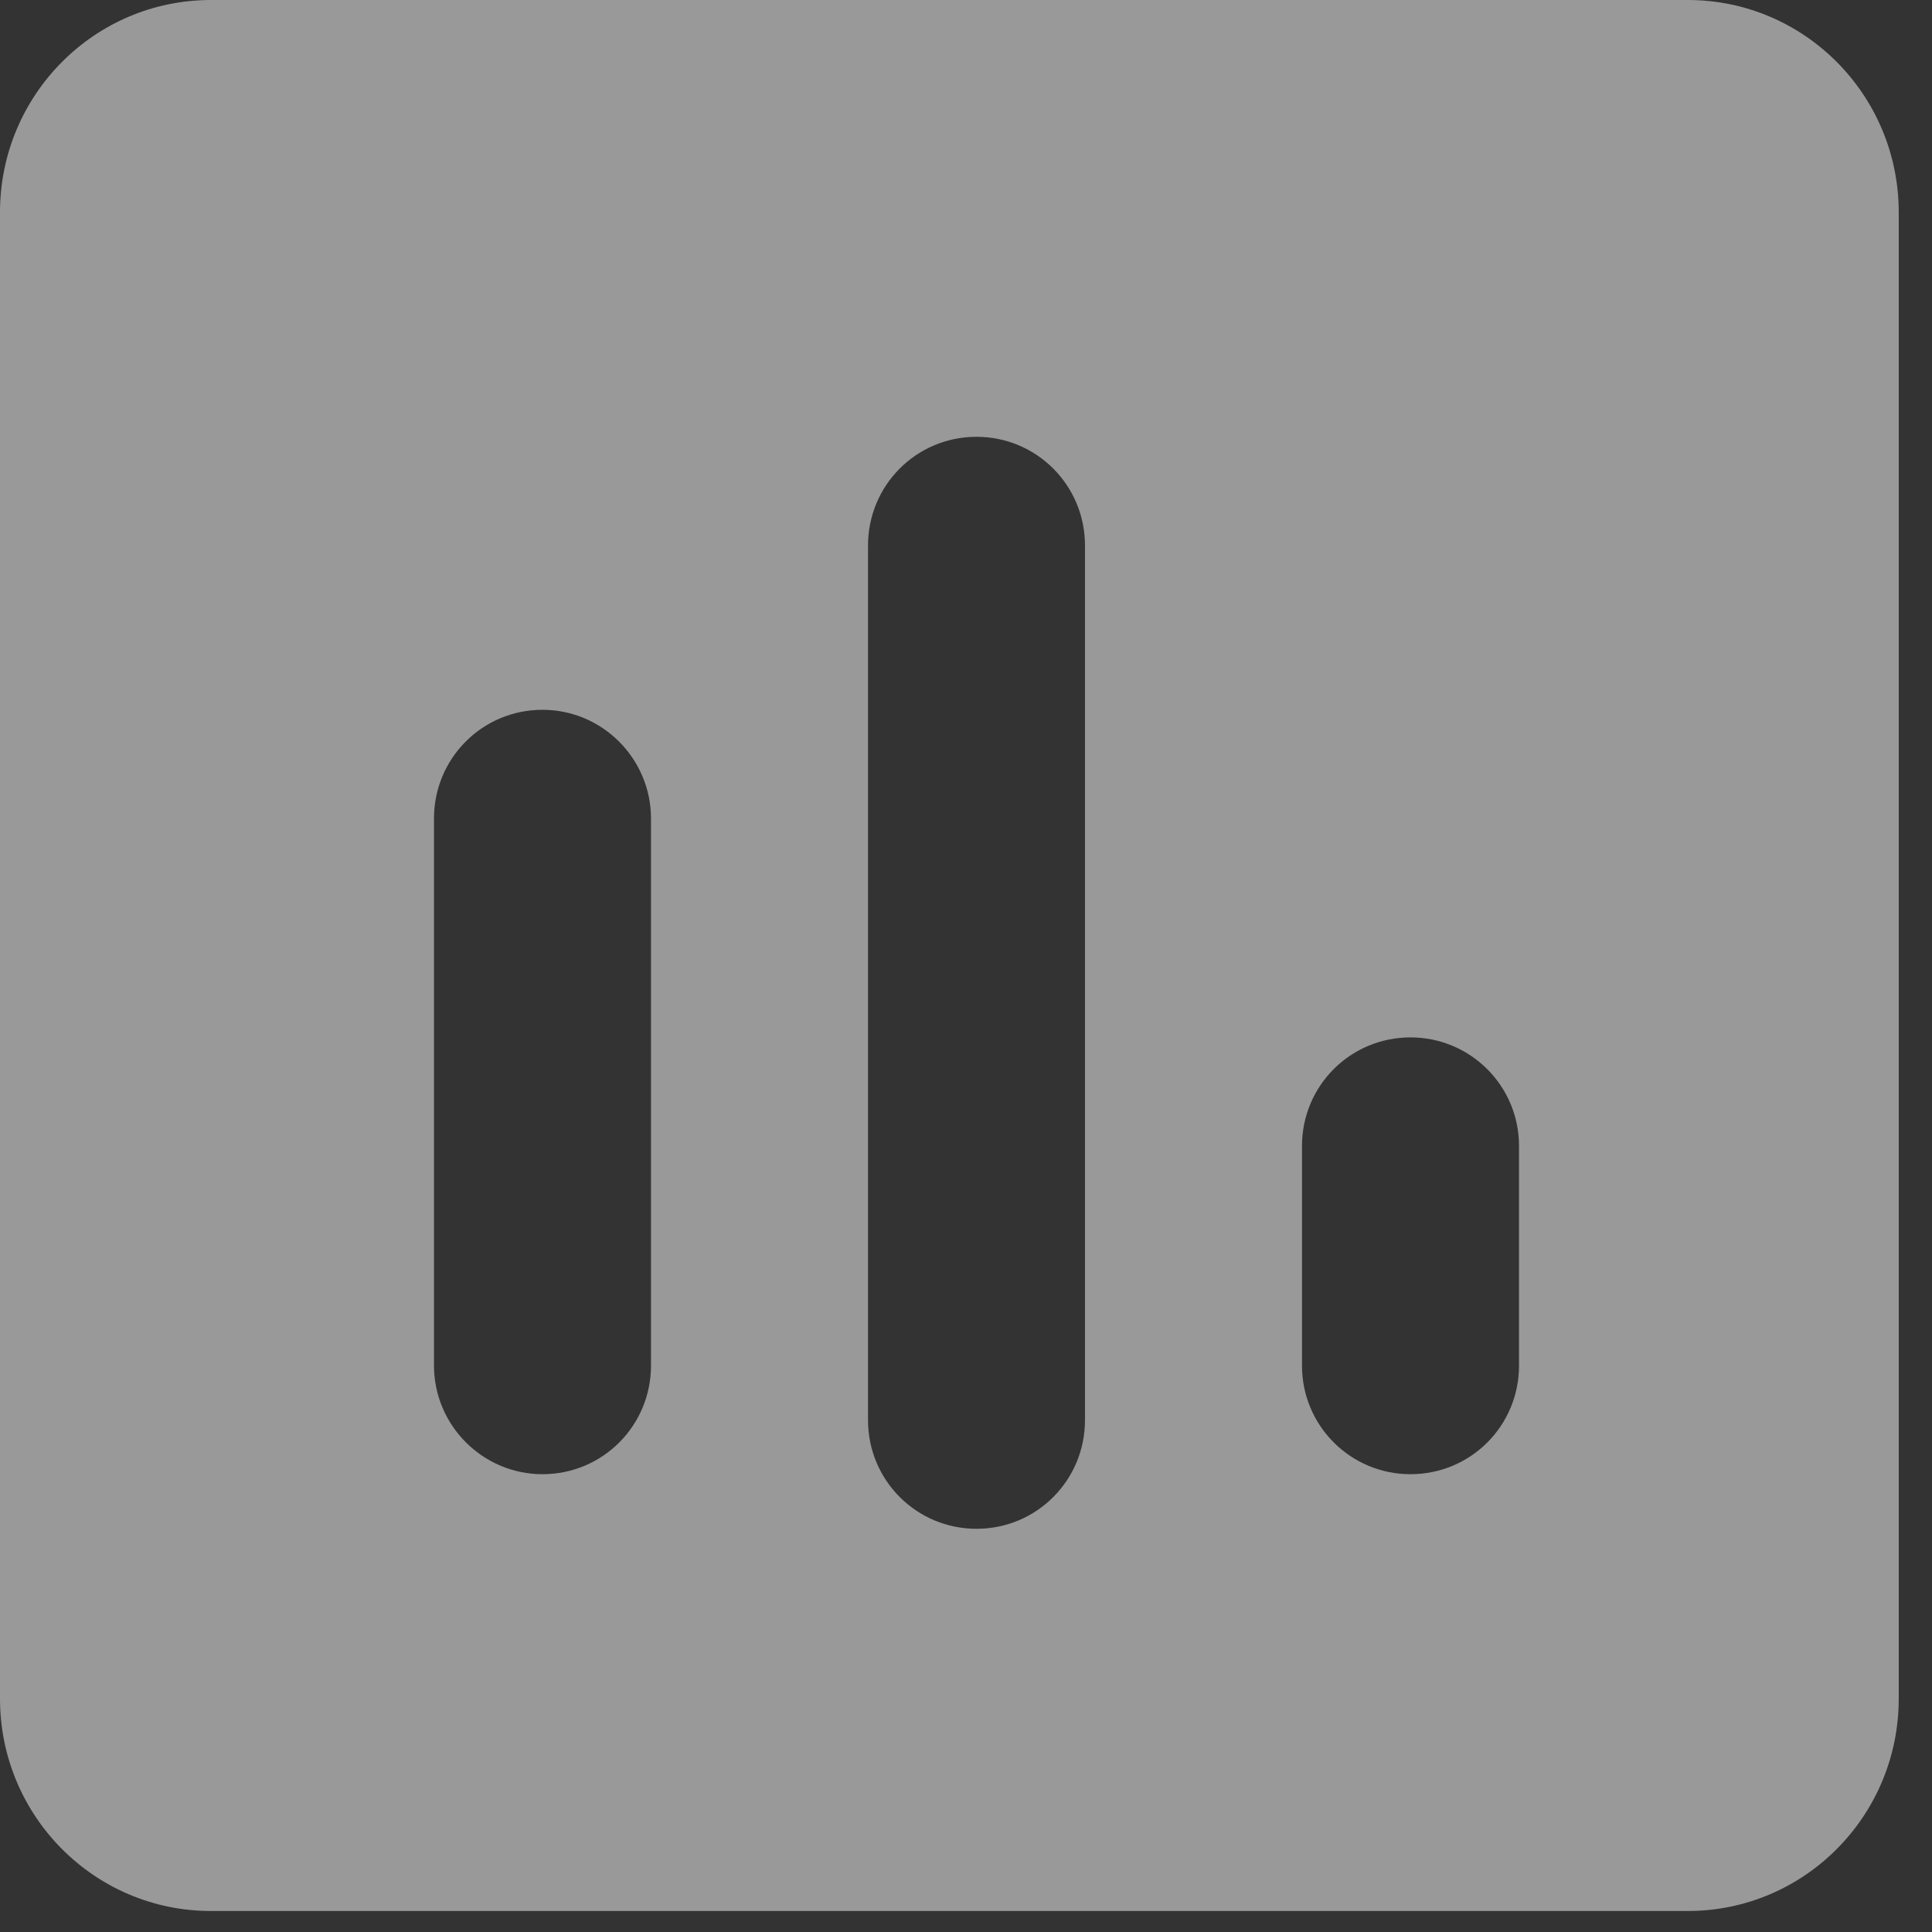 <?xml version="1.0" encoding="UTF-8"?>
<svg width="46px" height="46px" viewBox="0 0 46 46" version="1.1" xmlns="http://www.w3.org/2000/svg" xmlns:xlink="http://www.w3.org/1999/xlink">
    <rect x="0" y="0" width="46" height="46" fill="#333333" stroke="none"/>
    <!-- Generator: sketchtool 42 (36781) - http://www.bohemiancoding.com/sketch -->
    <title>FFCAA484-B0B7-4B53-8C2A-F3C6C710CA2F</title>
    <desc>Created with sketchtool.</desc>
    <defs></defs>
    <g id="Page-1" stroke="none" stroke-width="1" fill="none" fill-rule="evenodd" opacity="0.5">
        <g id="Lobby-Copy" transform="translate(-47, -423)" fill="#FFFFFF">
            <g id="Group-4">
                <g id="LHS">
                    <path d="M87.185,423 L52.023,423 C49.248,423 47,425.262 47,428.056 L47,463.444 C47,466.238 49.248,468.5 52.023,468.5 L87.185,468.5 C89.96,468.5 92.208,466.238 92.208,463.444 L92.208,428.056 C92.208,425.262 89.96,423 87.185,423 Z M62.5,455.512 C62.5,456.941 61.353,458.1 59.917,458.1 L59.917,458.1 C58.49,458.1 57.333,456.934 57.333,455.512 L57.333,442.488 C57.333,441.059 58.48,439.9 59.917,439.9 L59.917,439.9 C61.343,439.9 62.5,441.066 62.5,442.488 L62.5,455.512 Z M72.833,456.812 C72.833,458.241 71.687,459.4 70.25,459.4 L70.25,459.4 C68.823,459.4 67.667,458.249 67.667,456.812 L67.667,435.988 C67.667,434.559 68.813,433.4 70.25,433.4 L70.25,433.4 C71.677,433.4 72.833,434.551 72.833,435.988 L72.833,456.812 Z M83.167,455.516 C83.167,456.943 82.02,458.1 80.583,458.1 L80.583,458.1 C79.157,458.1 78,456.947 78,455.516 L78,450.284 C78,448.857 79.147,447.7 80.583,447.7 L80.583,447.7 C82.01,447.7 83.167,448.853 83.167,450.284 L83.167,455.516 Z" id="analytics"></path>
                </g>
            </g>
        </g>
    </g>
</svg>